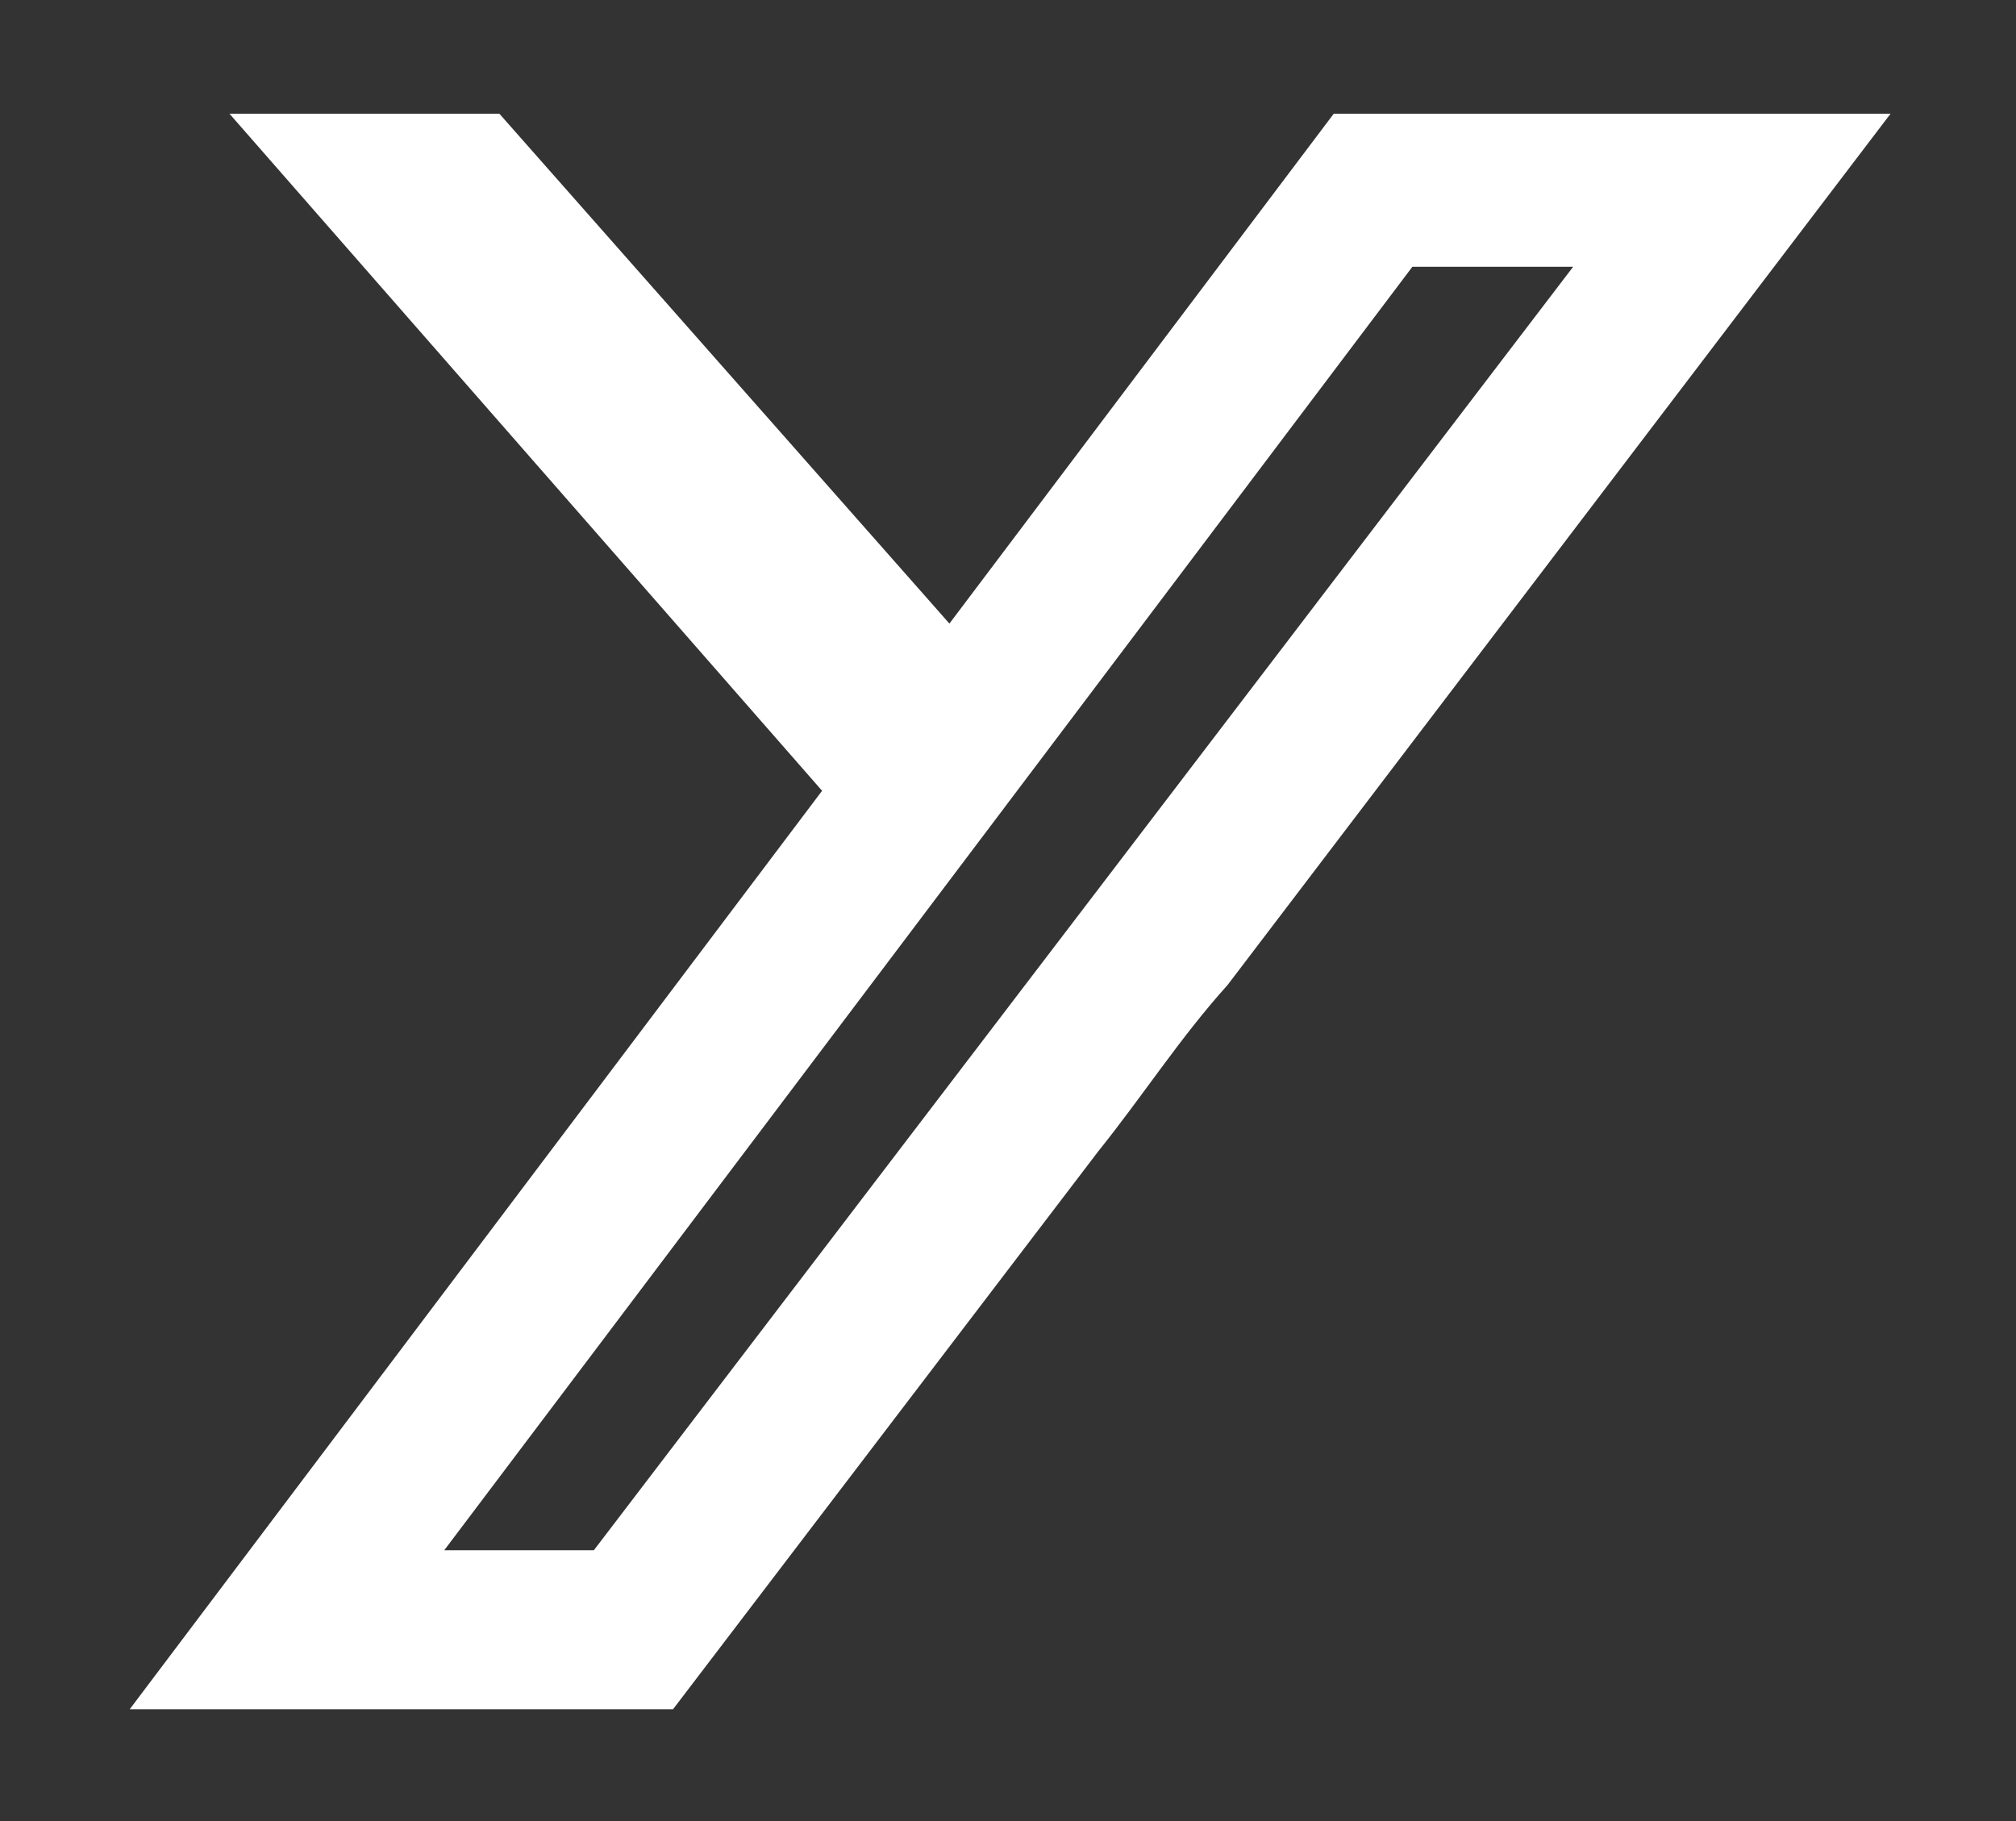 <?xml version="1.0" encoding="UTF-8" standalone="no"?>
<svg
   width="300"
   height="271"
   version="1.1"
   id="svg1"
   sodipodi:docname="logo.svg"
   inkscape:version="1.3 (0e150ed6c4, 2023-07-21)"
   inkscape:export-filename="logo.jpg"
   inkscape:export-xdpi="10.24"
   inkscape:export-ydpi="10.24"
   xmlns:inkscape="http://www.inkscape.org/namespaces/inkscape"
   xmlns:sodipodi="http://sodipodi.sourceforge.net/DTD/sodipodi-0.dtd"
   xmlns="http://www.w3.org/2000/svg"
   xmlns:svg="http://www.w3.org/2000/svg">
  <rect width="100%" height="100%" fill="#333333" stroke="none"/>
  <defs
     id="defs1" />
  <sodipodi:namedview
     id="namedview1"
     pagecolor="#ffffff"
     bordercolor="#000000"
     borderopacity="0.25"
     inkscape:showpageshadow="2"
     inkscape:pageopacity="0.0"
     inkscape:pagecheckerboard="0"
     inkscape:deskcolor="#d1d1d1"
     inkscape:zoom="4.0184502"
     inkscape:cx="149.93342"
     inkscape:cy="135.74885"
     inkscape:window-width="2240"
     inkscape:window-height="1366"
     inkscape:window-x="-11"
     inkscape:window-y="-11"
     inkscape:window-maximized="1"
     inkscape:current-layer="svg1"
     inkscape:export-bgcolor="#000000ff" />
  <path
     d="M 74.313,16.922 H 34.149 L 122.335,117.666 19.306,254.327 H 100.157 l 63.302,-83.048 c 6.535,-8.125 12.215,-16.962 19.209,-24.704 L 281.332,16.922 H 198.472 L 141.282,92.786 Z M 88.37,230.674 H 66.106 L 210.172,39.699 h 23.924 z"
     id="path1"
     sodipodi:nodetypes="cccccccccccccccc"
     style="fill:#ffffff;stroke-width:0.875" />
</svg>
